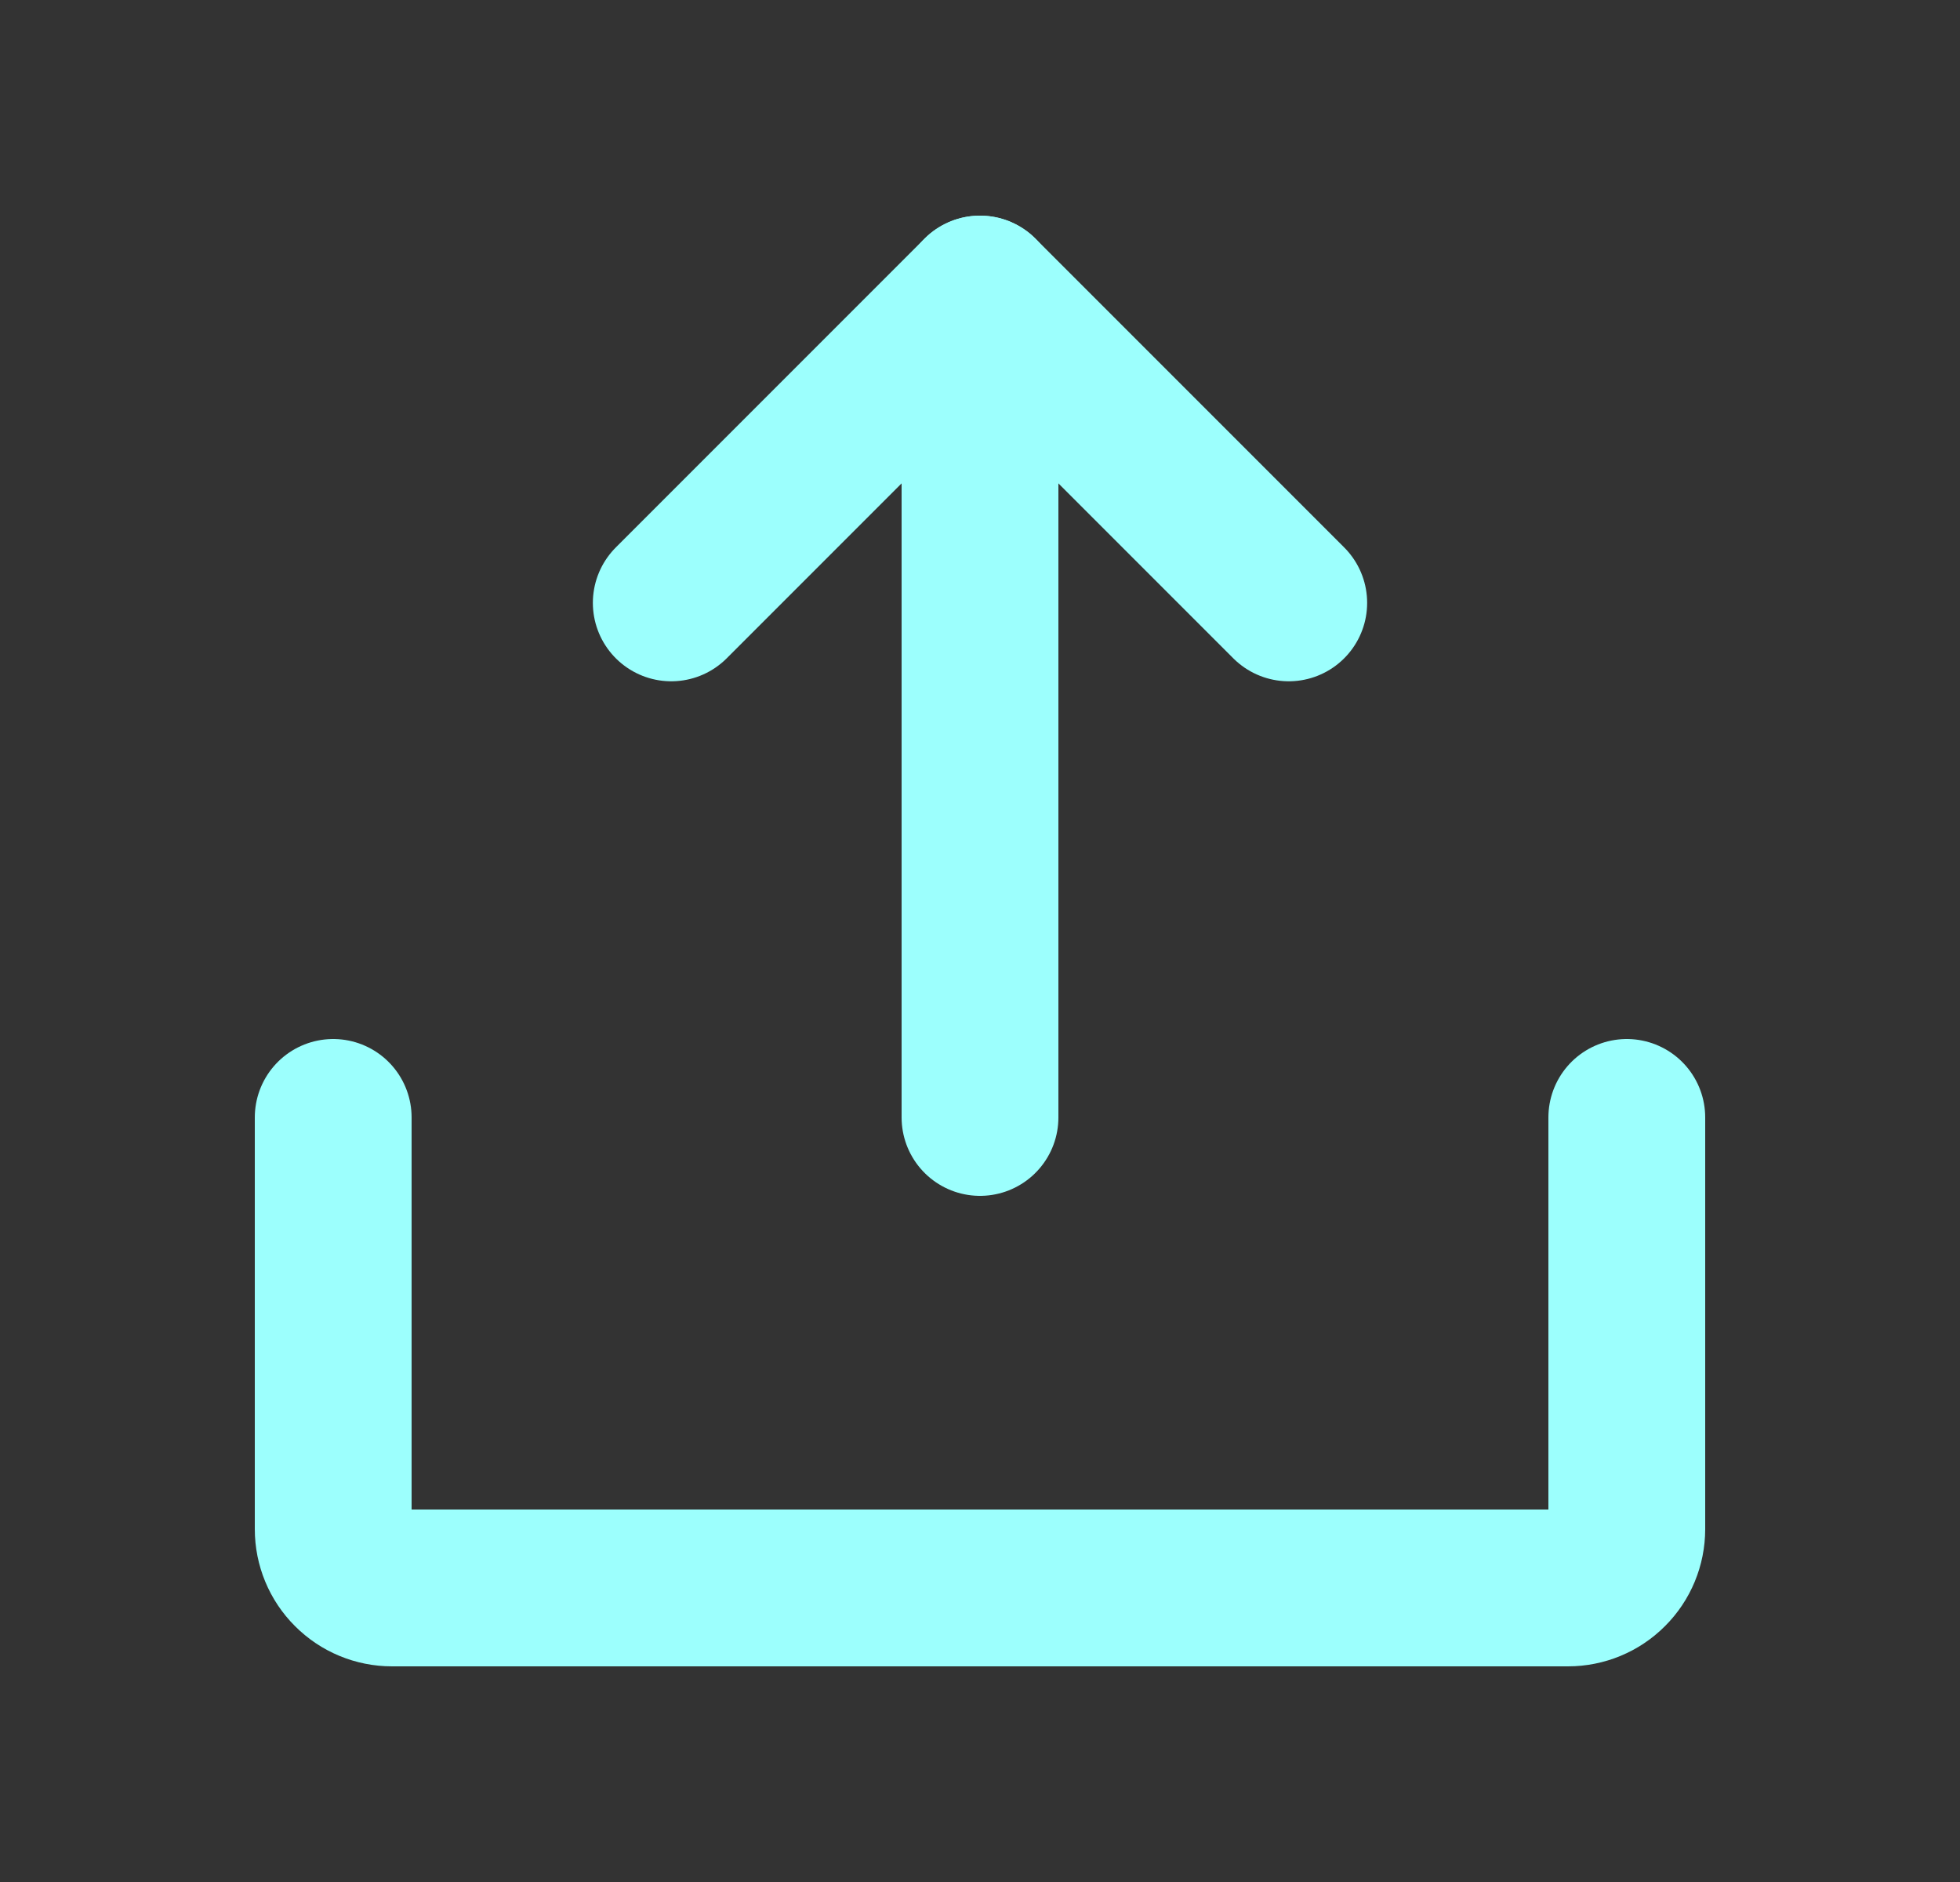 <svg width="25" height="24" viewBox="0 0 25 24" fill="none" xmlns="http://www.w3.org/2000/svg">
<rect x="0" y="0" width="25" height="24" fill="#333333" stroke="none"/>
<path d="M8.562 7.688L12.5 3.75L16.438 7.688" stroke="#9CFFFD" stroke-width="2" stroke-linecap="round" stroke-linejoin="round"/>
<path d="M12.5 14.25V3.75" stroke="#9CFFFD" stroke-width="2" stroke-linecap="round" stroke-linejoin="round"/>
<path d="M20.75 14.25V19.5C20.75 19.699 20.671 19.89 20.53 20.03C20.39 20.171 20.199 20.25 20 20.25H5C4.801 20.25 4.61 20.171 4.47 20.03C4.329 19.89 4.25 19.699 4.25 19.5V14.25" stroke="#9CFFFD" stroke-width="2" stroke-linecap="round" stroke-linejoin="round"/>
</svg>
